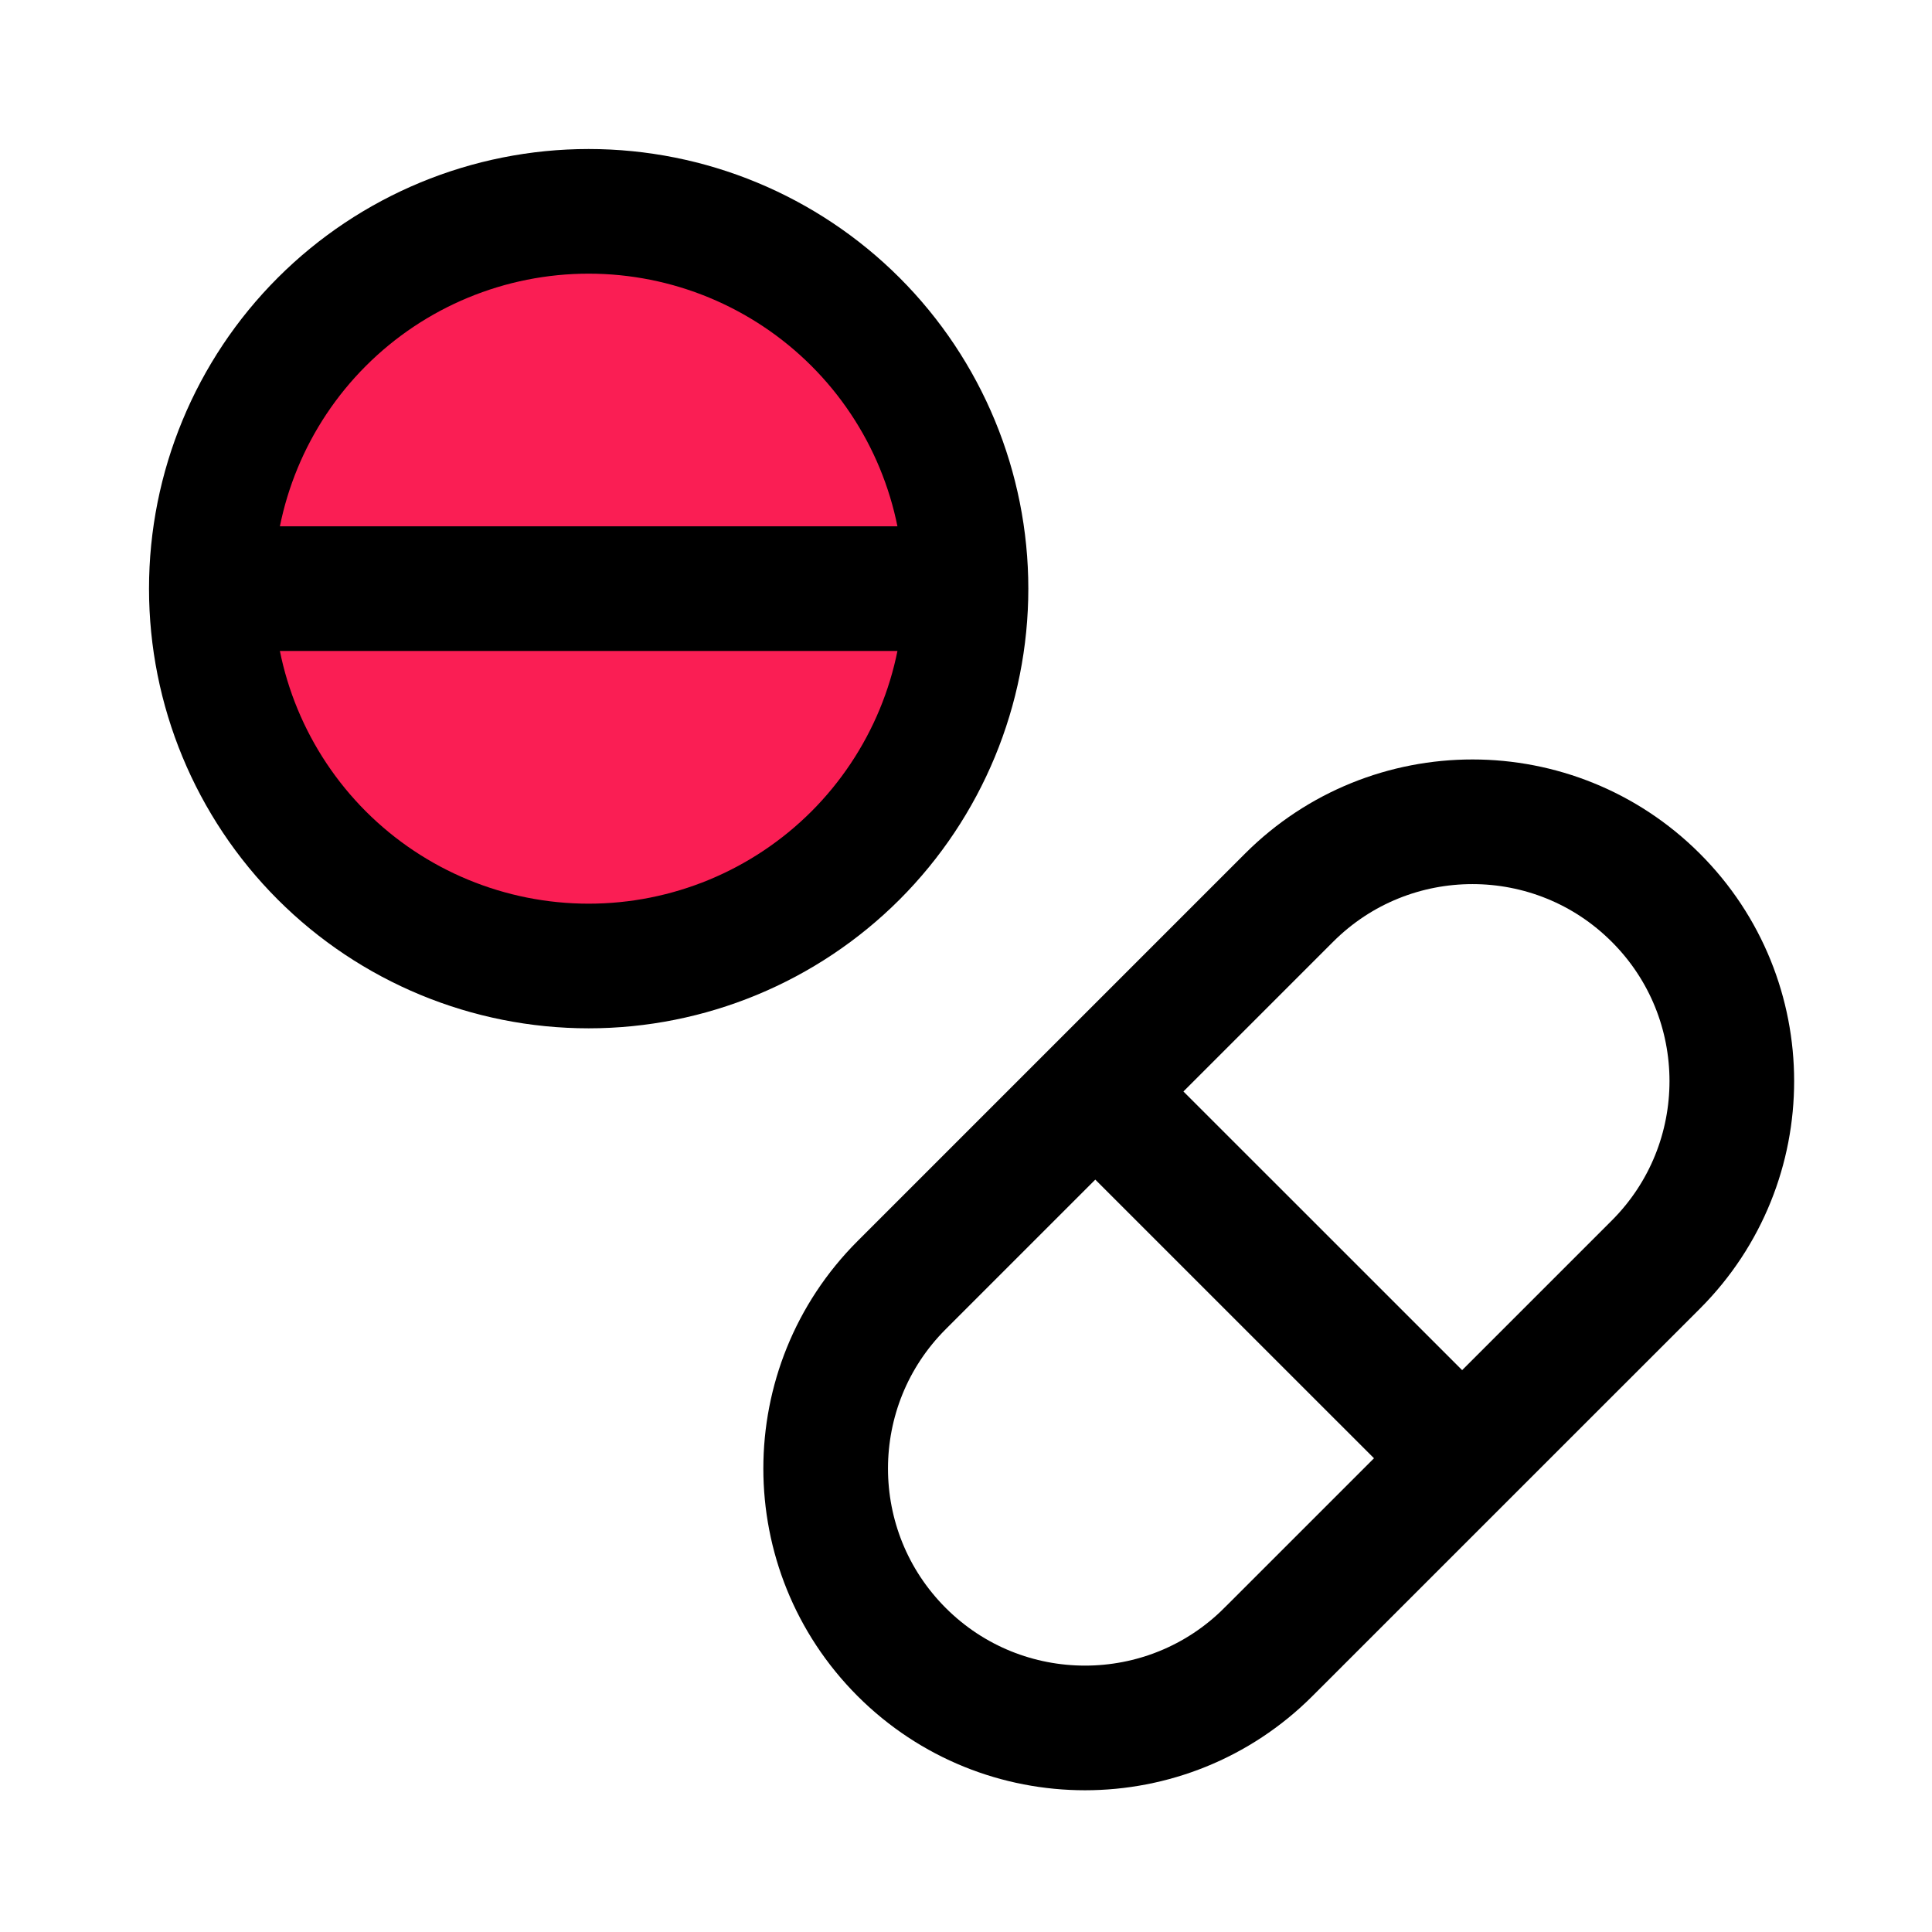 <svg width="31" height="31" viewBox="0 0 31 31" fill="none" xmlns="http://www.w3.org/2000/svg">
<path d="M14.467 20.621L20.685 14.403C22.31 12.78 24.944 12.78 26.569 14.405C28.194 16.029 28.194 18.663 26.571 20.289L20.358 26.501C20.356 26.503 20.355 26.505 20.352 26.507C18.727 28.132 16.092 28.132 14.467 26.507C12.842 24.881 12.842 22.246 14.467 20.621Z" stroke="black" stroke-width="2"/>
<path d="M17.574 17.513L23.46 23.398" stroke="black" stroke-width="2"/>
<path d="M3.391 9.445C3.391 11.051 4.029 12.591 5.164 13.727C6.299 14.862 7.84 15.5 9.445 15.5C11.051 15.5 12.591 14.862 13.727 13.727C14.862 12.591 15.5 11.051 15.5 9.445C15.5 7.84 14.862 6.299 13.727 5.164C12.591 4.029 11.051 3.391 9.445 3.391C7.84 3.391 6.299 4.029 5.164 5.164C4.029 6.299 3.391 7.84 3.391 9.445Z" fill="#FA1E54" stroke="black" stroke-width="2"/>
<path d="M3.391 9.445H15.5" stroke="black" stroke-width="2"/>
</svg>
